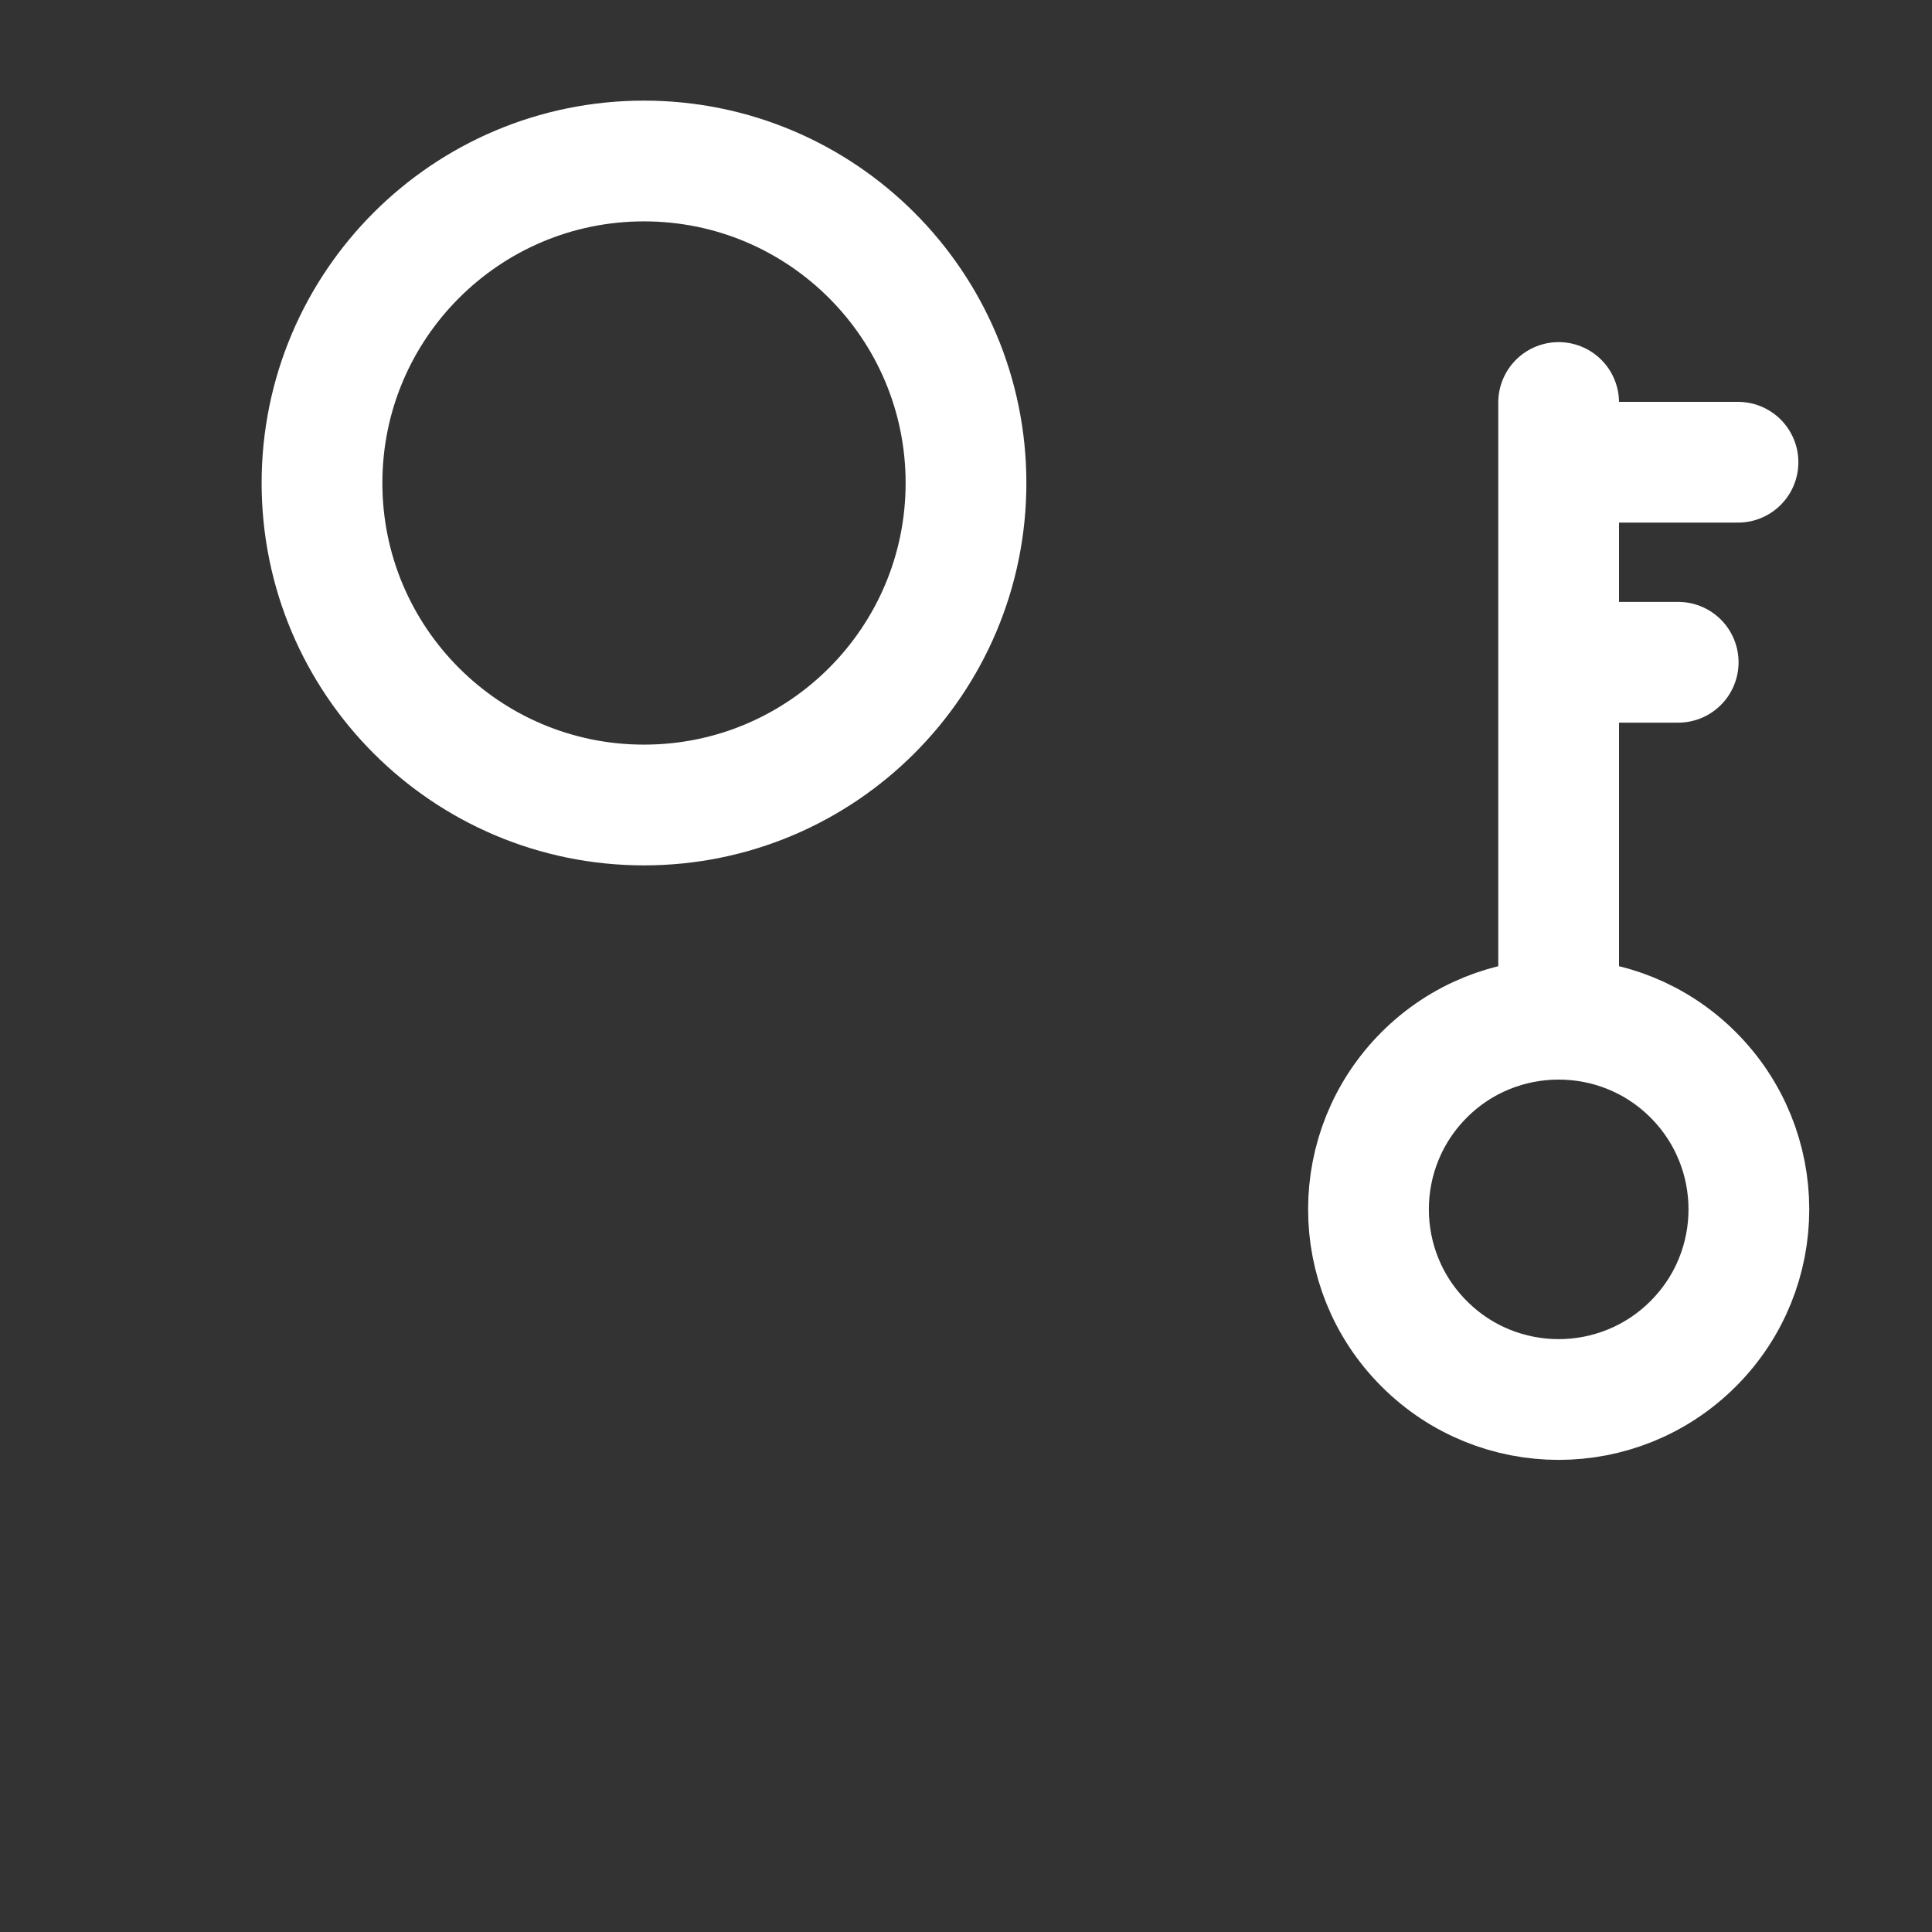 <svg width="24" height="24" viewBox="0 0 24 24" fill="none" xmlns="http://www.w3.org/2000/svg">
<rect x="0" y="0" width="24" height="24" fill="#333333" stroke="none"/>
<path d="M12 6C12 8.209 10.209 10 8 10C5.791 10 4 8.209 4 6C4 3.791 5.791 2 8 2C10.209 2 12 3.791 12 6Z" stroke="white" stroke-width="1.5"/>
<path d="M19.362 5.742V5M19.362 5.742H21.59M19.362 5.742V8.227M19.362 8.227H20.847M19.362 8.227L19.362 12.661M19.362 12.661C19.967 12.661 20.572 12.891 21.033 13.352C21.956 14.275 21.956 15.771 21.033 16.693C20.11 17.616 18.614 17.616 17.692 16.693C16.769 15.771 16.769 14.275 17.692 13.352C18.153 12.891 18.758 12.661 19.362 12.661Z" stroke="white" stroke-width="1.5" stroke-linecap="round"/>
</svg>
